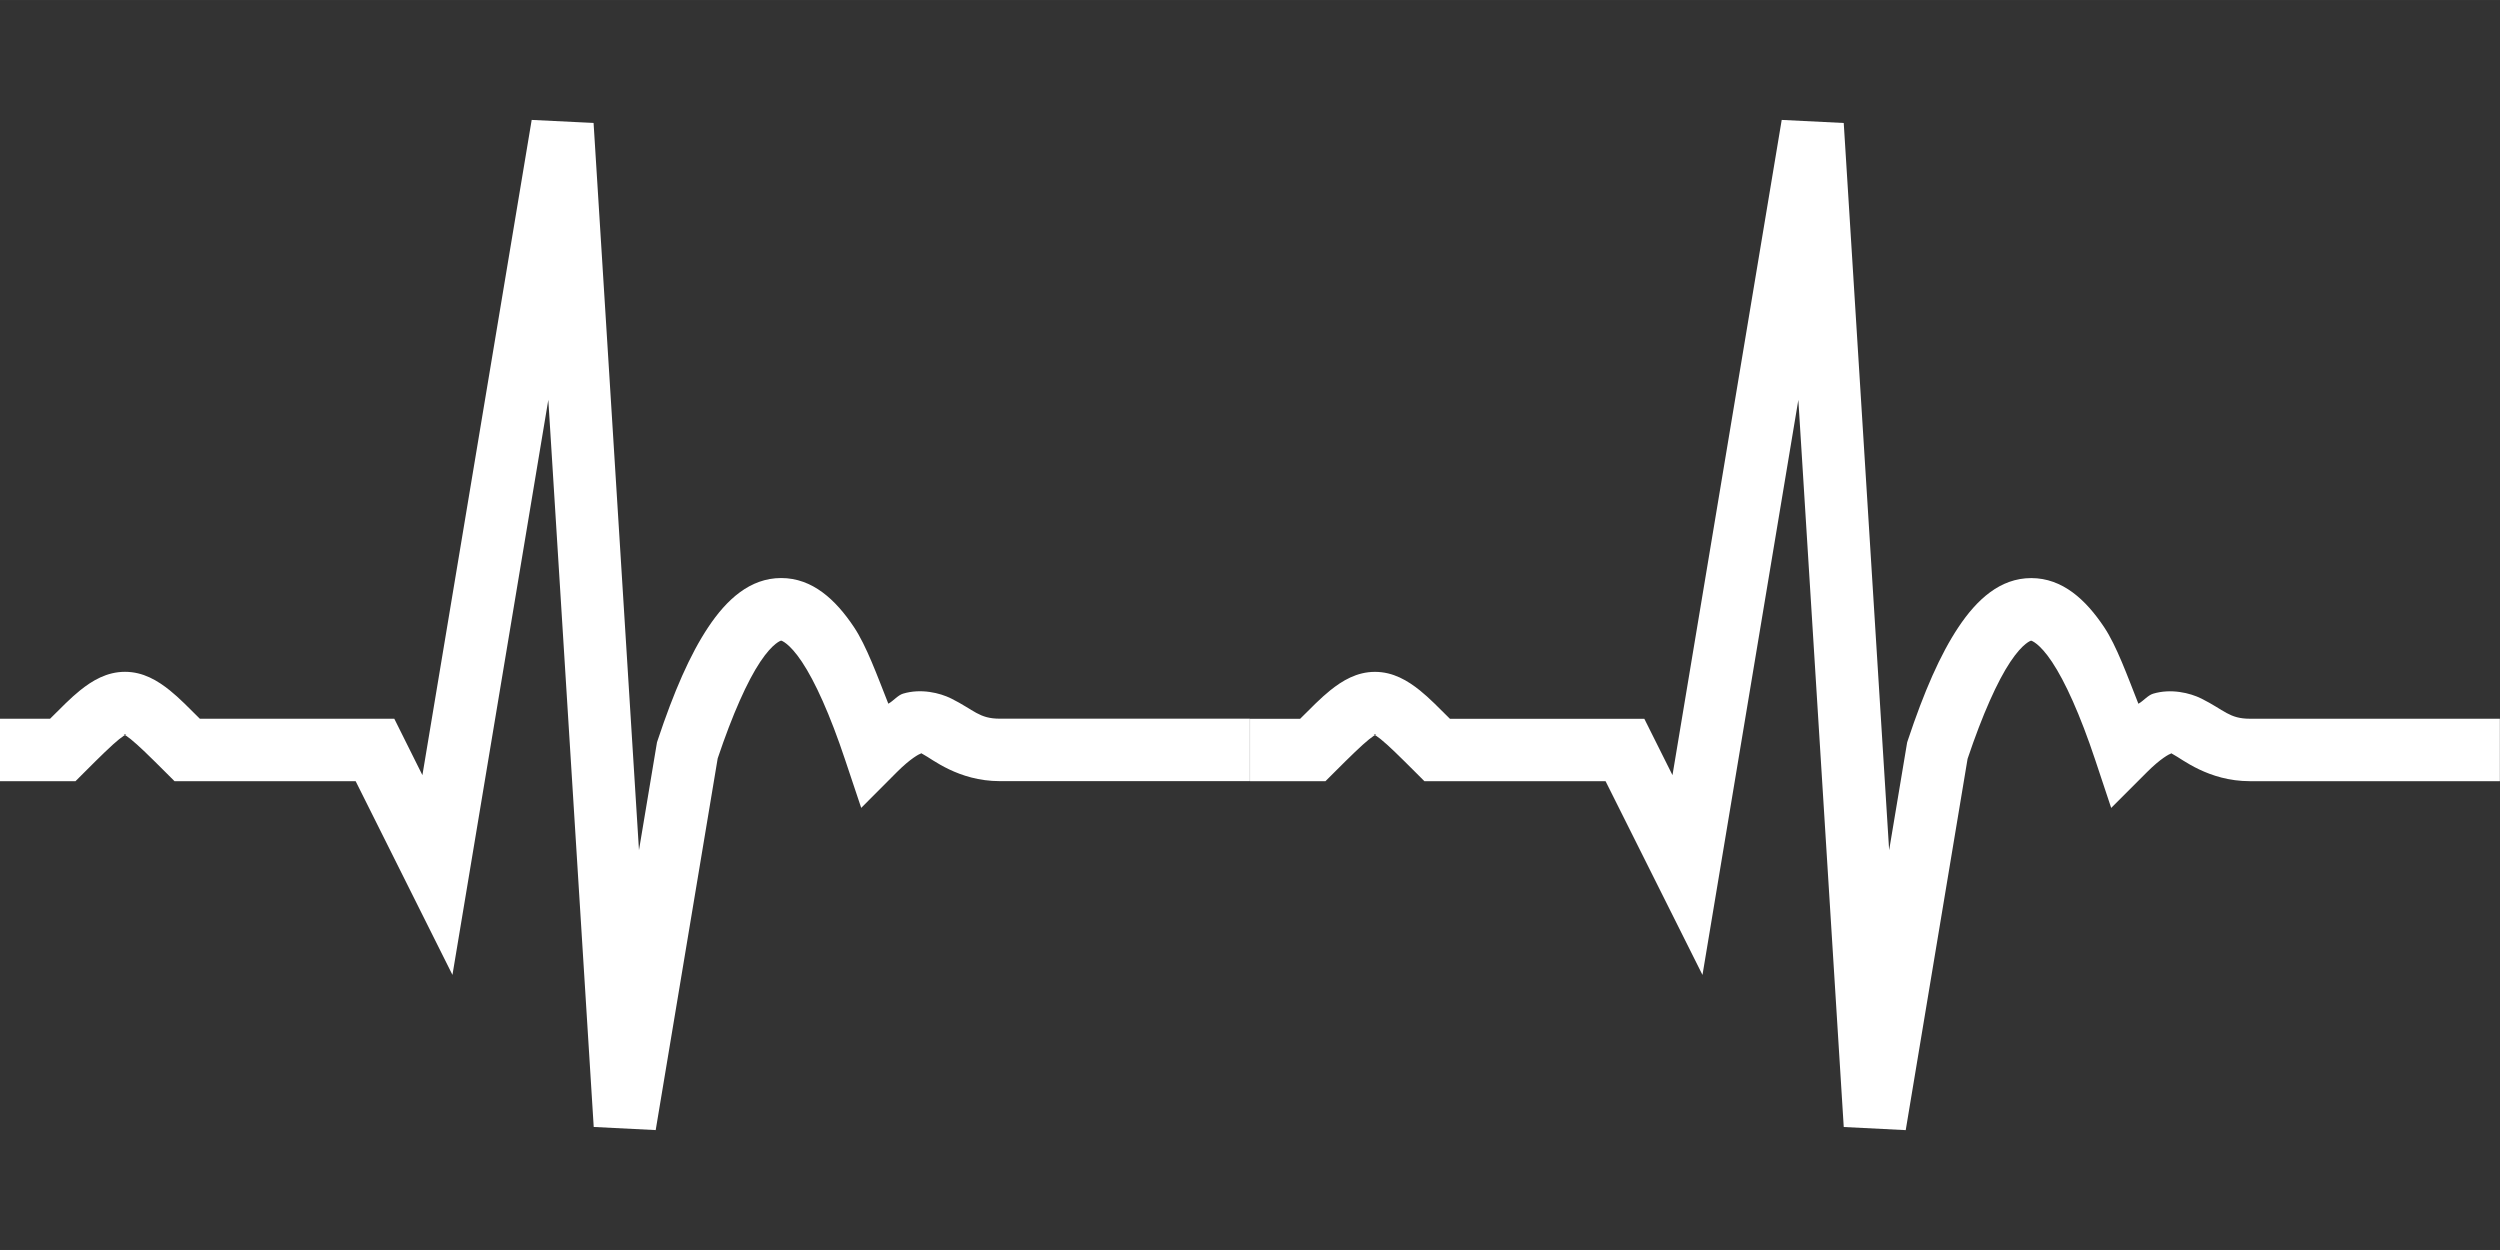 <?xml version="1.0" encoding="UTF-8" standalone="no"?>
<!-- Created with Inkscape (http://www.inkscape.org/) -->

<svg
   xmlns:dc="http://purl.org/dc/elements/1.1/"
   xmlns:cc="http://creativecommons.org/ns#"
   xmlns:rdf="http://www.w3.org/1999/02/22-rdf-syntax-ns#"
   xmlns:svg="http://www.w3.org/2000/svg"
   xmlns="http://www.w3.org/2000/svg"
   xmlns:sodipodi="http://sodipodi.sourceforge.net/DTD/sodipodi-0.dtd"
   xmlns:inkscape="http://www.inkscape.org/namespaces/inkscape"
   width="200"
   height="100"
   viewBox="0 0 52.917 26.458"
   version="1.1"
   id="svg8"
   inkscape:version="0.92.3 (2405546, 2018-03-11)"
   sodipodi:docname="Electrocardiogram Pattern.svg"
   inkscape:export-filename="E:\Pictures\Game Development\Projects\RotorBall\Assets\Customisation Features\Ball Trails\Electrocardiogram\Electrocardiogram Pattern.png"
   inkscape:export-xdpi="96"
   inkscape:export-ydpi="96">
  <rect x="0" y="0" width="52.917" height="26.458" fill="#333333" stroke="none"/>
  <defs
     id="defs2" />
  <sodipodi:namedview
     id="base"
     pagecolor="#ffffff"
     bordercolor="#666666"
     borderopacity="1.0"
     inkscape:pageopacity="0.0"
     inkscape:pageshadow="2"
     inkscape:zoom="4"
     inkscape:cx="52.151474"
     inkscape:cy="17.086785"
     inkscape:document-units="px"
     inkscape:current-layer="g824"
     showgrid="true"
     inkscape:window-width="1920"
     inkscape:window-height="1017"
     inkscape:window-x="-8"
     inkscape:window-y="-8"
     inkscape:window-maximized="1"
     units="px"
     inkscape:pagecheckerboard="true">
    <inkscape:grid
       type="xygrid"
       id="grid815" />
  </sodipodi:namedview>
  <g
     inkscape:label="Path"
     inkscape:groupmode="layer"
     id="layer1"
     transform="translate(0,-270.542)"
     style="display:inline">
    <g
       style="display:inline"
       id="g824"
       transform="translate(0,2.646)">
      <path
         style="color:#000000;font-style:normal;font-variant:normal;font-weight:normal;font-stretch:normal;font-size:medium;line-height:normal;font-family:sans-serif;font-variant-ligatures:normal;font-variant-position:normal;font-variant-caps:normal;font-variant-numeric:normal;font-variant-alternates:normal;font-feature-settings:normal;text-indent:0;text-align:start;text-decoration:none;text-decoration-line:none;text-decoration-style:solid;text-decoration-color:#000000;letter-spacing:normal;word-spacing:normal;text-transform:none;writing-mode:lr-tb;direction:ltr;text-orientation:mixed;dominant-baseline:auto;baseline-shift:baseline;text-anchor:start;white-space:normal;shape-padding:0;clip-rule:nonzero;display:inline;overflow:visible;visibility:visible;opacity:1;isolation:auto;mix-blend-mode:normal;color-interpolation:sRGB;color-interpolation-filters:linearRGB;solid-color:#000000;solid-opacity:1;vector-effect:none;fill:#ffffff;fill-opacity:1;fill-rule:evenodd;stroke:none;stroke-width:1.323;stroke-linecap:butt;stroke-linejoin:miter;stroke-miterlimit:4;stroke-dasharray:none;stroke-dashoffset:0;stroke-opacity:1;color-rendering:auto;image-rendering:auto;shape-rendering:auto;text-rendering:auto;enable-background:accumulate"
         d="M 11.254,270.434 8.941,284.303 8.346,283.109 H 4.23 c -0.225,-0.224 -0.44,-0.444 -0.635,-0.6 -0.257,-0.206 -0.563,-0.393 -0.949,-0.393 -0.386,0 -0.694,0.187 -0.951,0.393 -0.194,0.155 -0.41,0.376 -0.635,0.6 H 0 v 1.322 h 1.598 l 0.193,-0.193 c 0.331,-0.331 0.574,-0.57 0.73,-0.695 0.156,-0.125 0.18,-0.104 0.125,-0.104 -0.055,0 -0.033,-0.021 0.123,0.104 0.156,0.125 0.402,0.365 0.732,0.695 l 0.193,0.193 h 3.834 l 2.049,4.1 2.029,-12.172 0.961,15.391 1.312,0.066 1.312,-7.867 c 0.315,-0.939 0.63,-1.638 0.9,-2.043 0.274,-0.411 0.443,-0.451 0.443,-0.451 0,0 0.167,0.04 0.441,0.451 0.274,0.411 0.594,1.113 0.914,2.074 l 0.34,1.016 0.756,-0.758 c 0.292,-0.292 0.472,-0.382 0.508,-0.393 0.036,-0.011 -0.034,-0.022 0.053,0.021 0.173,0.086 0.735,0.564 1.617,0.564 h 5.293 v -1.322 h -5.293 c -0.441,0 -0.539,-0.182 -1.027,-0.426 -0.244,-0.122 -0.644,-0.217 -1.021,-0.104 -0.111,0.033 -0.209,0.158 -0.312,0.213 -0.235,-0.593 -0.464,-1.227 -0.727,-1.621 -0.387,-0.581 -0.88,-1.039 -1.541,-1.039 -0.661,0 -1.156,0.458 -1.543,1.039 -0.387,0.581 -0.729,1.367 -1.07,2.391 l -0.016,0.049 -0.381,2.281 -0.961,-15.393 z"
         id="path820"
         inkscape:connector-curvature="0" />
      <path
         style="color:#000000;font-style:normal;font-variant:normal;font-weight:normal;font-stretch:normal;font-size:medium;line-height:normal;font-family:sans-serif;font-variant-ligatures:normal;font-variant-position:normal;font-variant-caps:normal;font-variant-numeric:normal;font-variant-alternates:normal;font-feature-settings:normal;text-indent:0;text-align:start;text-decoration:none;text-decoration-line:none;text-decoration-style:solid;text-decoration-color:#000000;letter-spacing:normal;word-spacing:normal;text-transform:none;writing-mode:lr-tb;direction:ltr;text-orientation:mixed;dominant-baseline:auto;baseline-shift:baseline;text-anchor:start;white-space:normal;shape-padding:0;clip-rule:nonzero;display:inline;overflow:visible;visibility:visible;opacity:1;isolation:auto;mix-blend-mode:normal;color-interpolation:sRGB;color-interpolation-filters:linearRGB;solid-color:#000000;solid-opacity:1;vector-effect:none;fill:#ffffff;fill-opacity:1;fill-rule:evenodd;stroke:none;stroke-width:1.323;stroke-linecap:butt;stroke-linejoin:miter;stroke-miterlimit:4;stroke-dasharray:none;stroke-dashoffset:0;stroke-opacity:1;color-rendering:auto;image-rendering:auto;shape-rendering:auto;text-rendering:auto;enable-background:accumulate"
         d="m 37.713,270.434 -2.312,13.869 -0.596,-1.193 h -4.115 c -0.225,-0.224 -0.44,-0.444 -0.635,-0.6 -0.257,-0.206 -0.565,-0.393 -0.951,-0.393 -0.386,0 -0.692,0.187 -0.949,0.393 -0.194,0.155 -0.41,0.376 -0.635,0.6 h -1.061 v 1.322 h 1.596 l 0.193,-0.193 c 0.331,-0.331 0.576,-0.57 0.732,-0.695 0.156,-0.125 0.178,-0.104 0.123,-0.104 -0.055,0 -0.031,-0.021 0.125,0.104 0.156,0.125 0.4,0.365 0.73,0.695 l 0.193,0.193 h 3.834 l 2.051,4.1 2.029,-12.172 0.961,15.391 1.312,0.066 1.309,-7.859 c 0.317,-0.944 0.633,-1.644 0.904,-2.051 0.274,-0.411 0.441,-0.451 0.441,-0.451 0,0 0.169,0.04 0.443,0.451 0.274,0.411 0.594,1.113 0.914,2.074 l 0.338,1.016 0.758,-0.758 c 0.292,-0.292 0.472,-0.382 0.508,-0.393 0.036,-0.011 -0.036,-0.022 0.051,0.021 0.173,0.086 0.737,0.564 1.619,0.564 h 5.291 v -1.322 H 47.625 c -0.441,0 -0.539,-0.182 -1.027,-0.426 -0.244,-0.122 -0.646,-0.217 -1.023,-0.104 -0.111,0.033 -0.209,0.157 -0.312,0.213 -0.234,-0.592 -0.462,-1.227 -0.725,-1.621 -0.387,-0.581 -0.882,-1.039 -1.543,-1.039 -0.661,0 -1.154,0.458 -1.541,1.039 -0.387,0.581 -0.729,1.367 -1.07,2.391 l -0.016,0.049 -0.381,2.281 -0.961,-15.393 z"
         id="path822"
         inkscape:connector-curvature="0" />
    </g>
  </g>
  <g
     inkscape:groupmode="layer"
     id="layer2"
     inkscape:label="Stroke"
     style="display:none">
    <g
       transform="translate(0,-270.542)"
       id="g842">
      <path
         sodipodi:nodetypes="cccccccccsc"
         inkscape:connector-curvature="0"
         id="path832"
         d="m 0,283.771 h 1.323 c 1.323,-1.323 1.323,-1.323 2.646,0 h 3.969 l 1.323,2.646 2.646,-15.875 1.323,21.167 1.323,-7.938 c 1.323,-3.969 2.646,-3.969 3.969,0 1.323,-1.323 1.323,0 2.646,0 1.323,0 3.704,0 5.292,0"
         style="fill:none;fill-rule:evenodd;stroke:#000000;stroke-width:0.265px;stroke-linecap:butt;stroke-linejoin:miter;stroke-opacity:1" />
      <path
         style="fill:none;fill-rule:evenodd;stroke:#000000;stroke-width:0.265px;stroke-linecap:butt;stroke-linejoin:miter;stroke-opacity:1"
         d="m 26.458,283.771 h 1.323 c 1.323,-1.323 1.323,-1.323 2.646,0 h 3.969 l 1.323,2.646 2.646,-15.875 1.323,21.167 1.323,-7.938 c 1.323,-3.969 2.646,-3.969 3.969,0 1.323,-1.323 1.323,0 2.646,0 1.323,0 3.704,0 5.292,0"
         id="path838"
         inkscape:connector-curvature="0"
         sodipodi:nodetypes="cccccccccsc" />
    </g>
  </g>
</svg>
